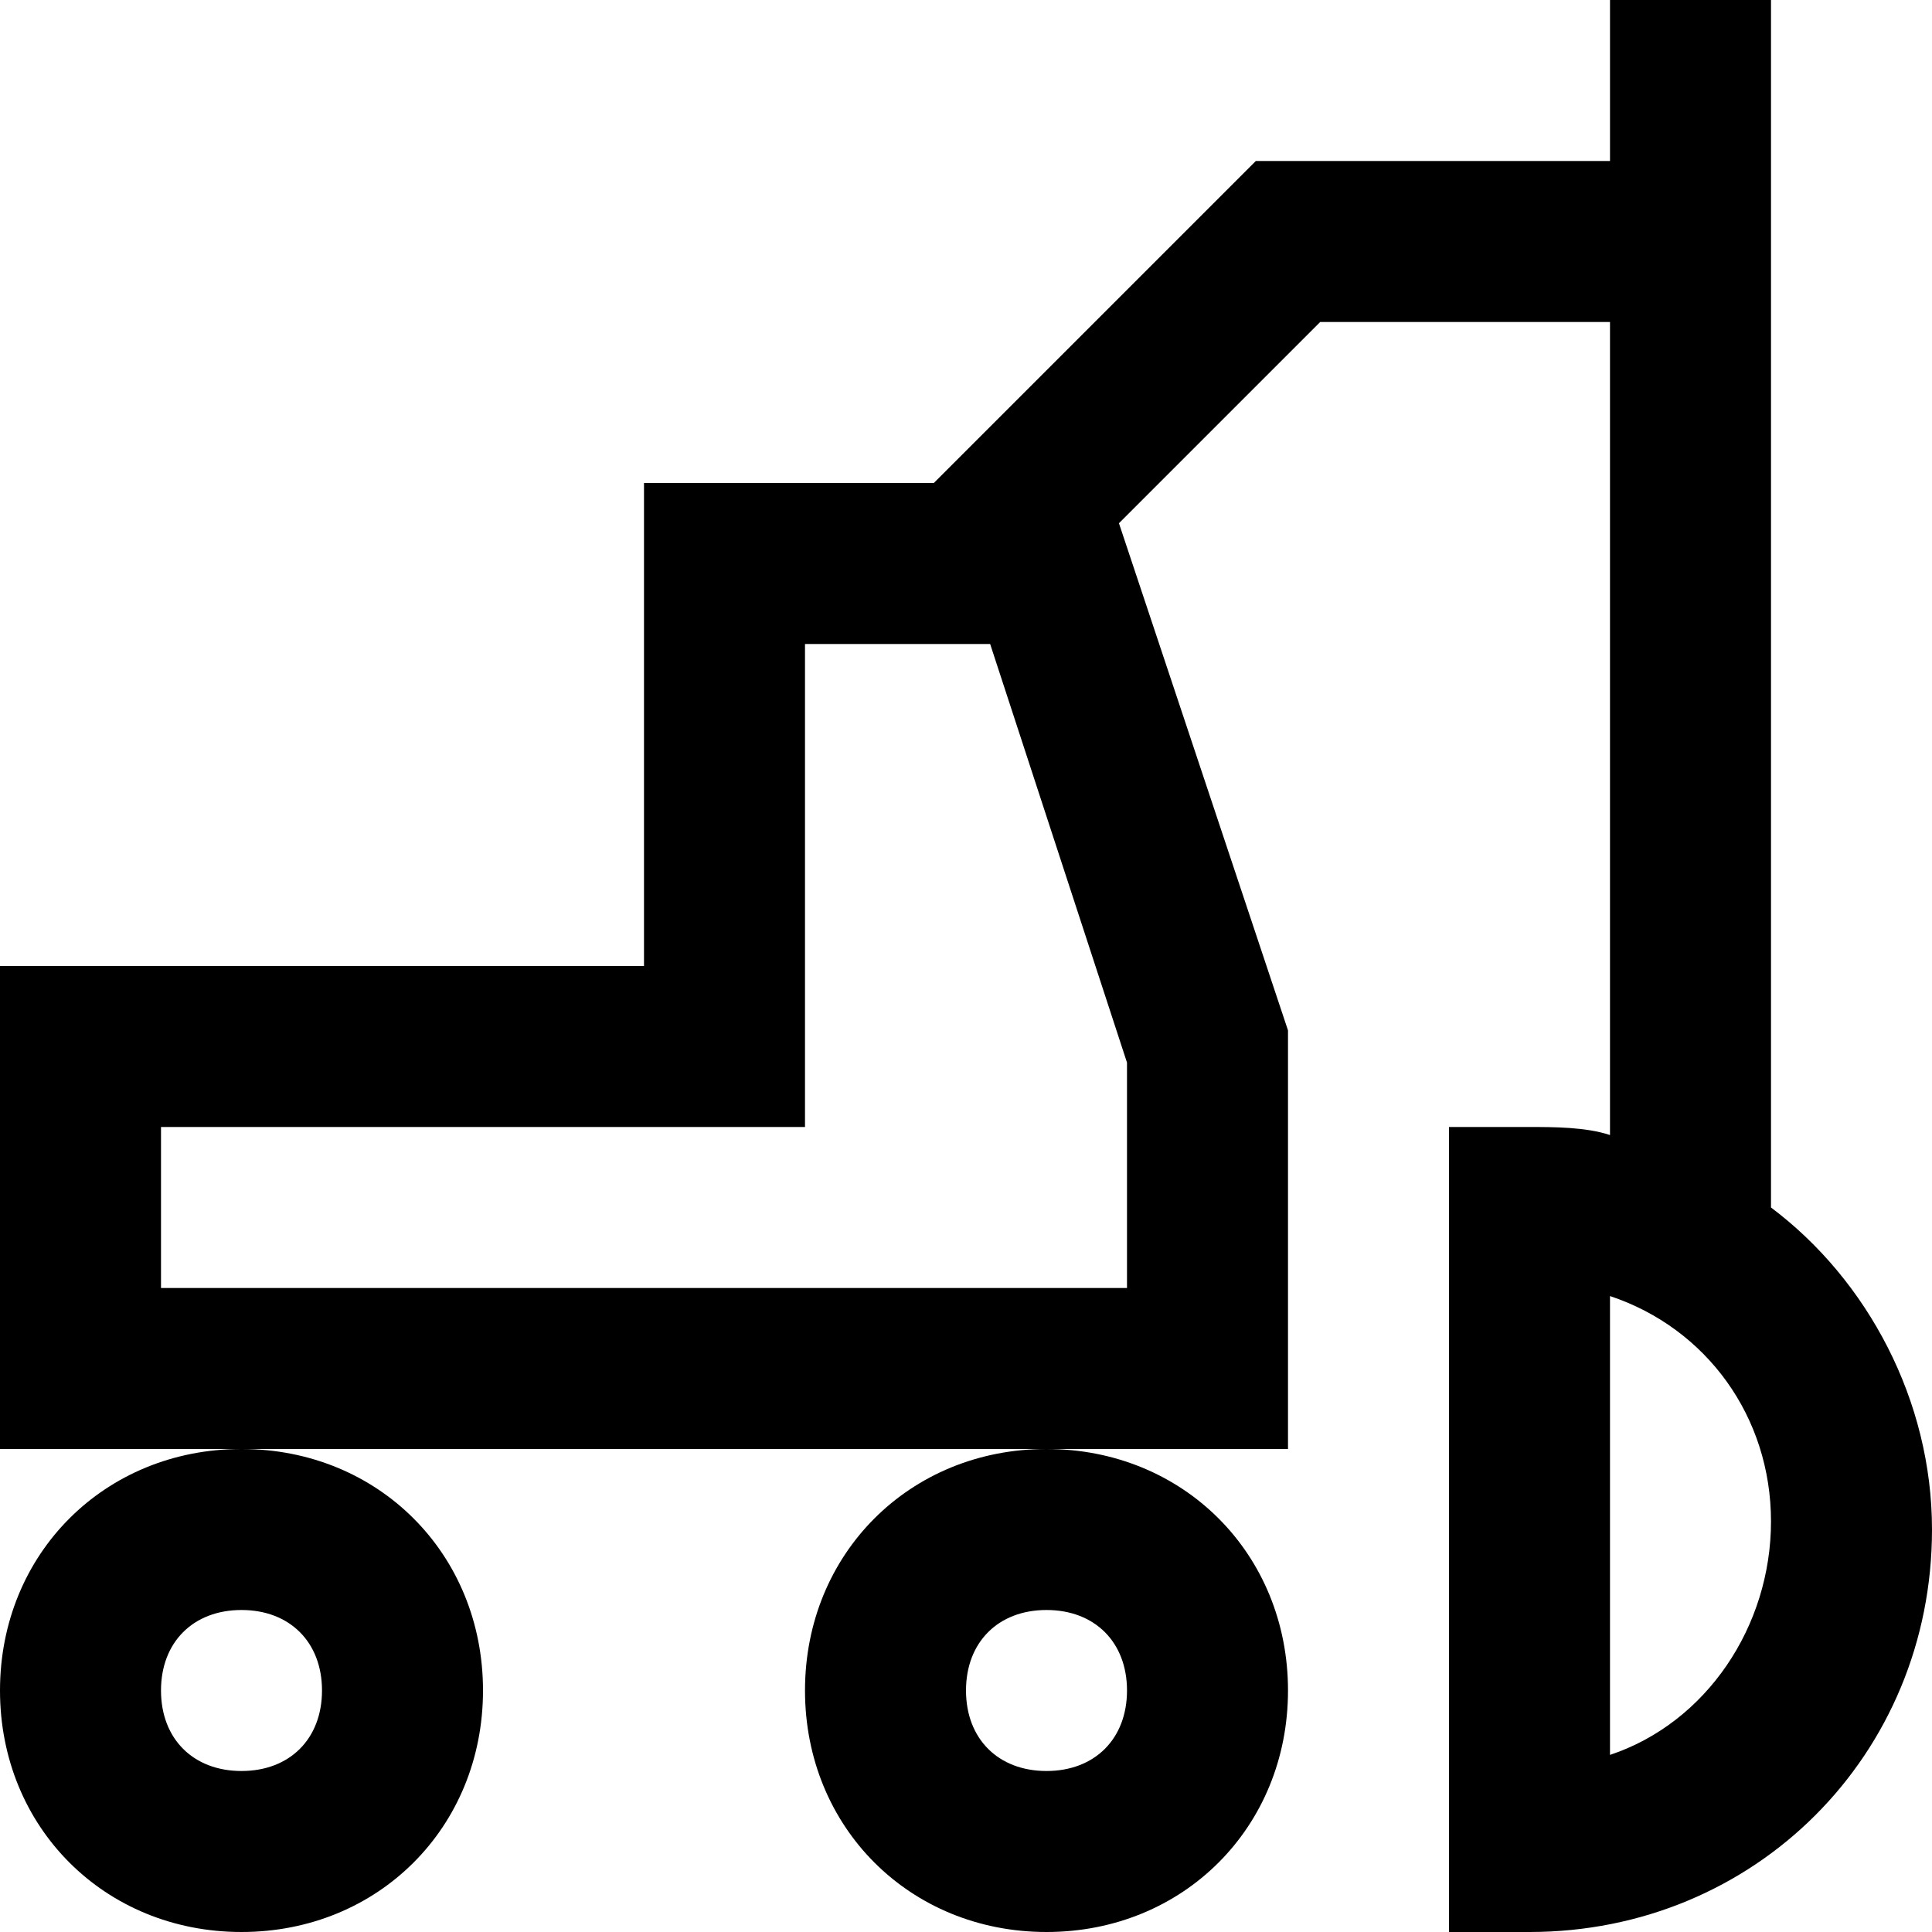 <?xml version="1.0" encoding="utf-8"?>
<!-- Generator: Adobe Illustrator 21.0.0, SVG Export Plug-In . SVG Version: 6.00 Build 0)  -->
<!DOCTYPE svg PUBLIC "-//W3C//DTD SVG 1.1//EN" "http://www.w3.org/Graphics/SVG/1.1/DTD/svg11.dtd">
<svg version="1.1" xmlns="http://www.w3.org/2000/svg" xmlns:xlink="http://www.w3.org/1999/xlink" x="0px" y="0px"
	 viewBox="0 0 24 24" enable-background="new 0 0 24 24" xml:space="preserve">
<g id="Layer_1">
	<path d="M0,21c0,1.7,1.3,3,3,3s3-1.3,3-3s-1.3-3-3-3S0,19.3,0,21z M3,20c0.6,0,1,0.4,1,1s-0.4,1-1,1s-1-0.4-1-1S2.4,20,3,20z
		 M10,21c0,1.7,1.3,3,3,3s3-1.3,3-3s-1.3-3-3-3S10,19.3,10,21z M13,20c0.6,0,1,0.4,1,1s-0.4,1-1,1s-1-0.4-1-1S12.4,20,13,20z M22,15
		L22,15l0-15h-2v2h-4.4l-4,4H8v6H0v6h3h10h3v-5.2l-2.1-6.3L16.4,4H20v10.1C19.7,14,19.3,14,19,14h-1v10h1c2.8,0,5-2.2,5-5
		C24,17.4,23.2,15.9,22,15z M14,16H2v-2h8V8h2.3l1.7,5.2V16z M20,21.8v-5.7c1.2,0.4,2,1.5,2,2.8S21.2,21.4,20,21.8z"/>
</g>
<g id="Layer_2" display="none">
	<polygon display="inline" fill="none" stroke="#ED1C24" stroke-width="2" stroke-miterlimit="10" points="13,7 9,7 9,13 1,13 1,17 
		9,17 15,17 15,13 	"/>
	<circle display="inline" fill="none" stroke="#ED1C24" stroke-width="2" stroke-miterlimit="10" cx="3" cy="21" r="2"/>
	<circle display="inline" fill="none" stroke="#ED1C24" stroke-width="2" stroke-miterlimit="10" cx="13" cy="21" r="2"/>
	<path display="inline" fill="none" stroke="#ED1C24" stroke-width="2" stroke-miterlimit="10" d="M19,23c2.2,0,4-1.8,4-4
		s-1.8-4-4-4V23z"/>
	<line display="inline" fill="none" stroke="#ED1C24" stroke-width="2" stroke-miterlimit="10" x1="21" y1="0" x2="21" y2="15"/>
	<polyline display="inline" fill="none" stroke="#ED1C24" stroke-width="2" stroke-miterlimit="10" points="21,3 16,3 12,7 	"/>
</g>
</svg>
